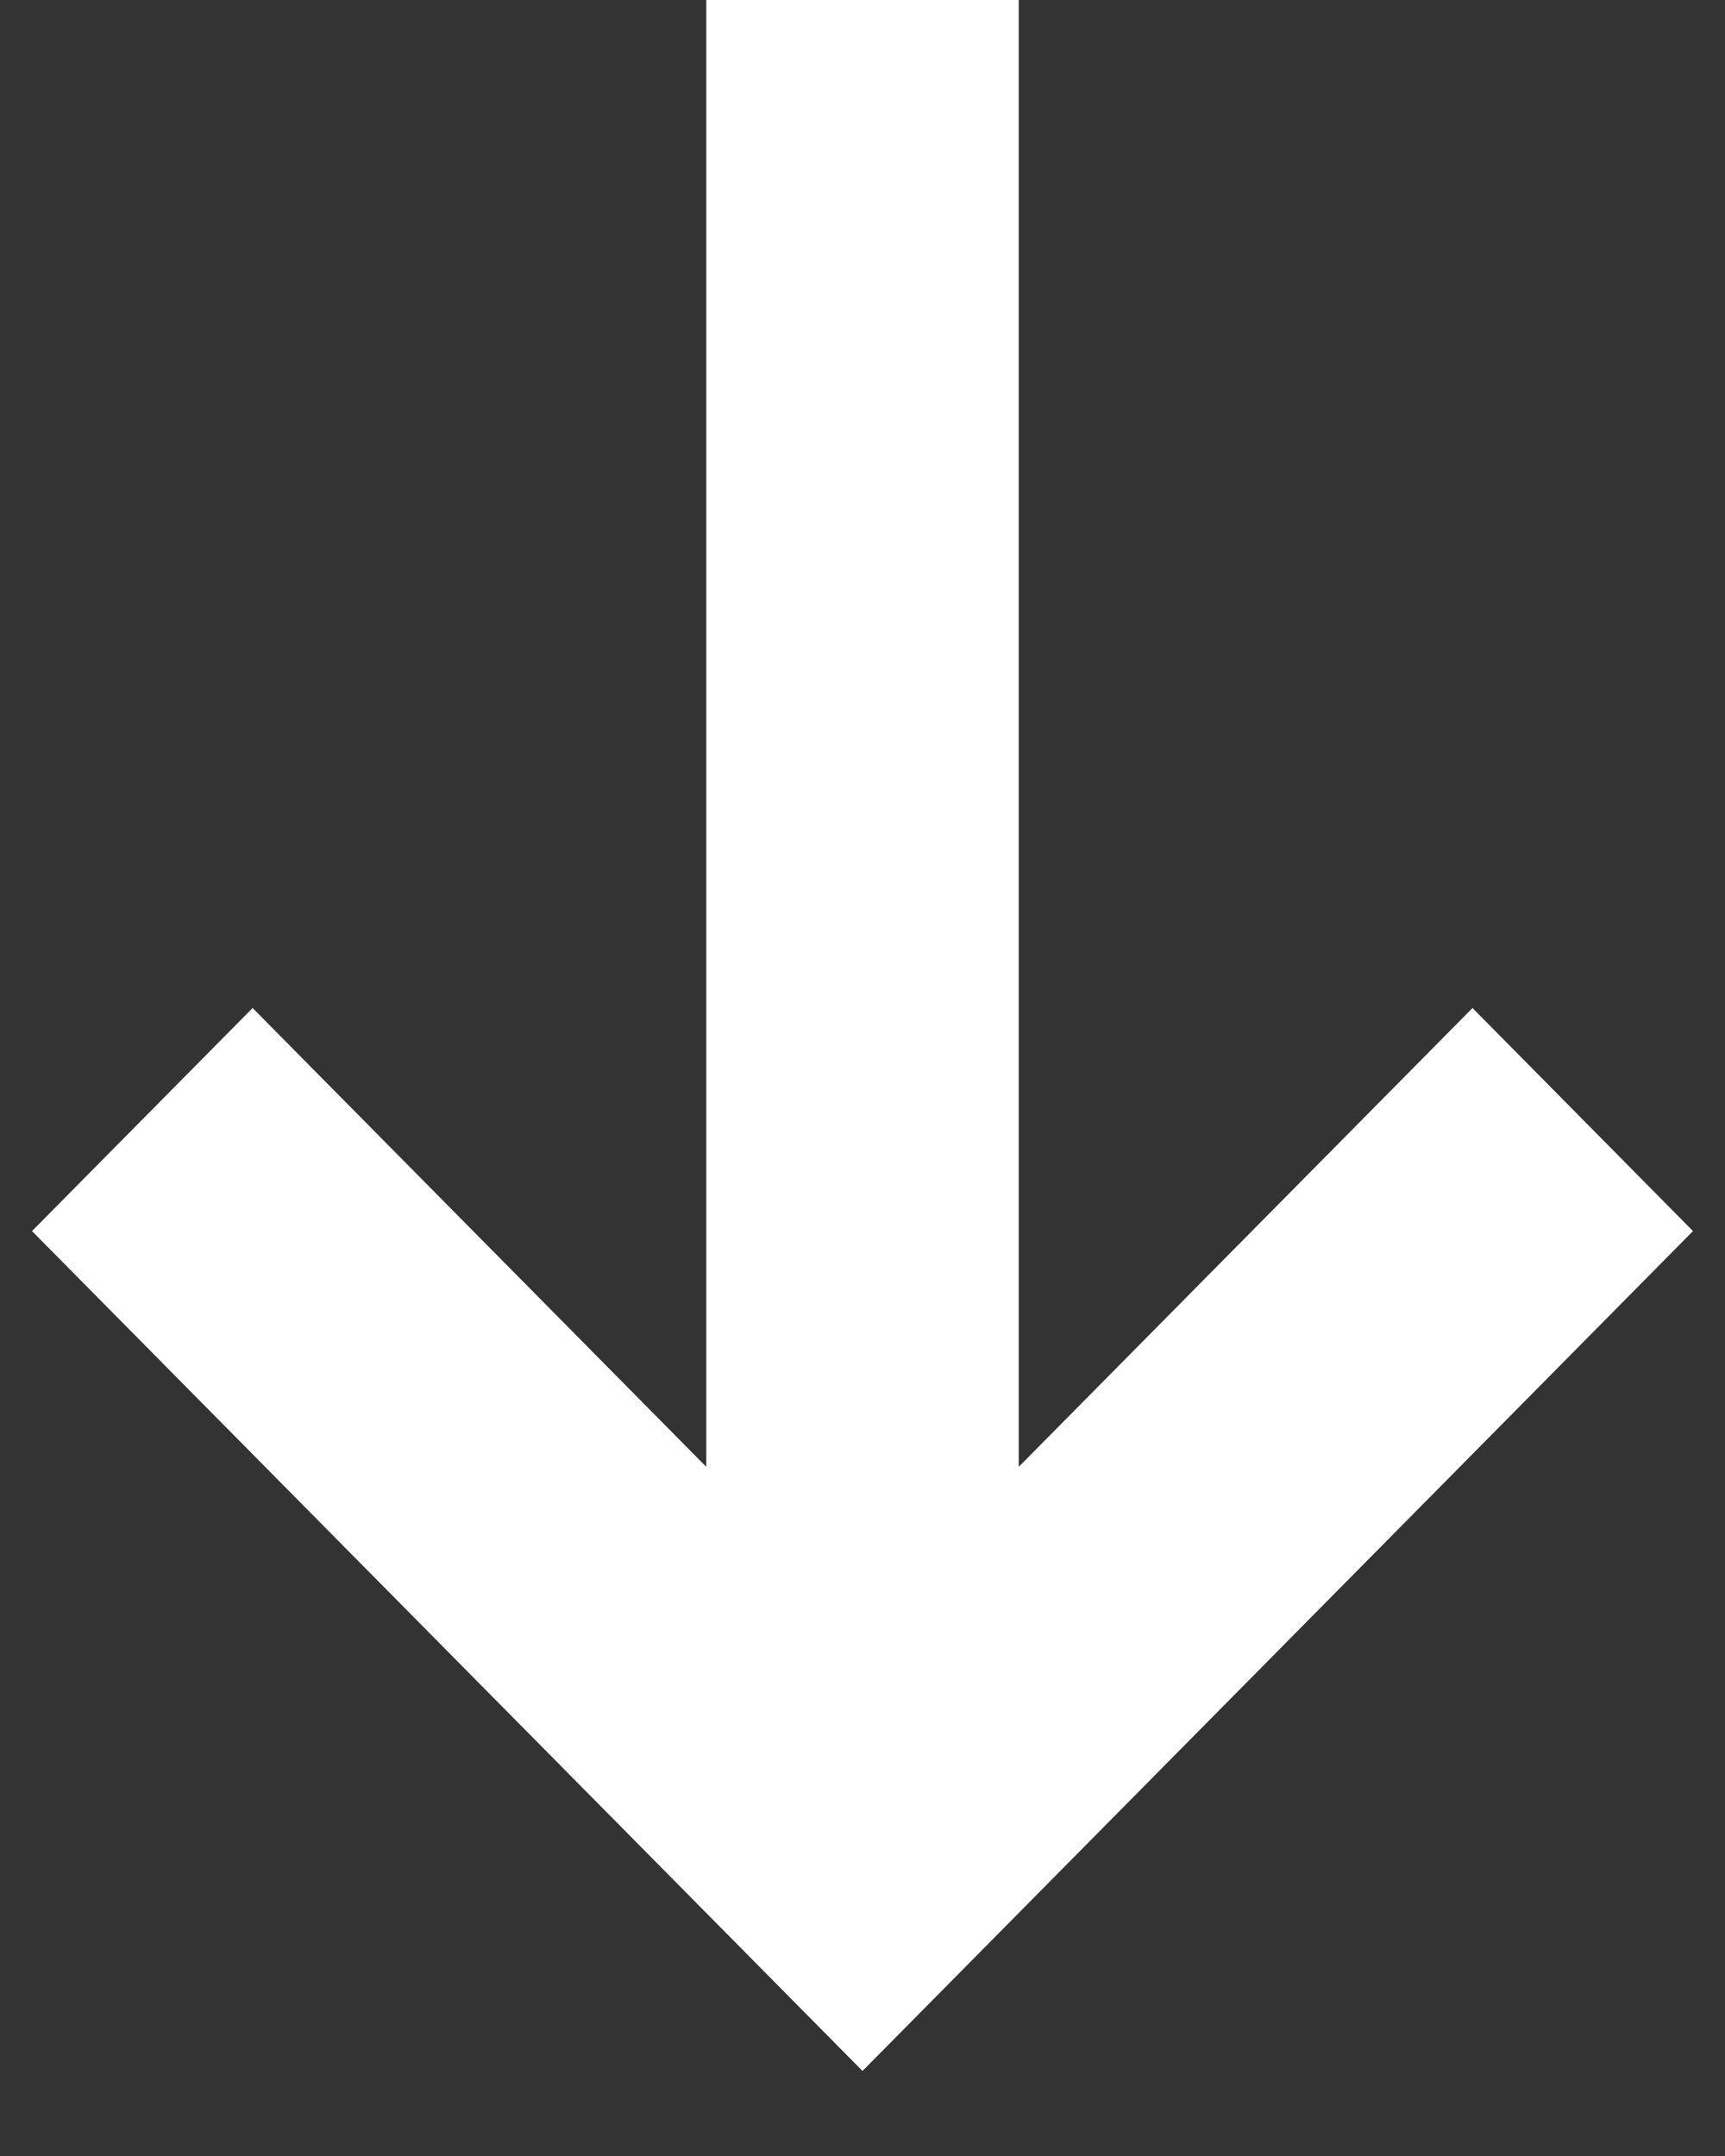 <svg width="16" height="20" viewBox="0 0 16 20" fill="white" xmlns="http://www.w3.org/2000/svg">
<rect x="0" y="0" width="16" height="20" fill="#333333" stroke="none"/>
<path fill-rule="evenodd" clip-rule="evenodd" d="M8.949 14.824L13.658 10.062L15 11.42L8 18.5L1 11.42L2.343 10.062L7.051 14.824L7.051 0.5L8.949 0.5L8.949 14.824Z" fill="white" stroke="white"/>
</svg>
